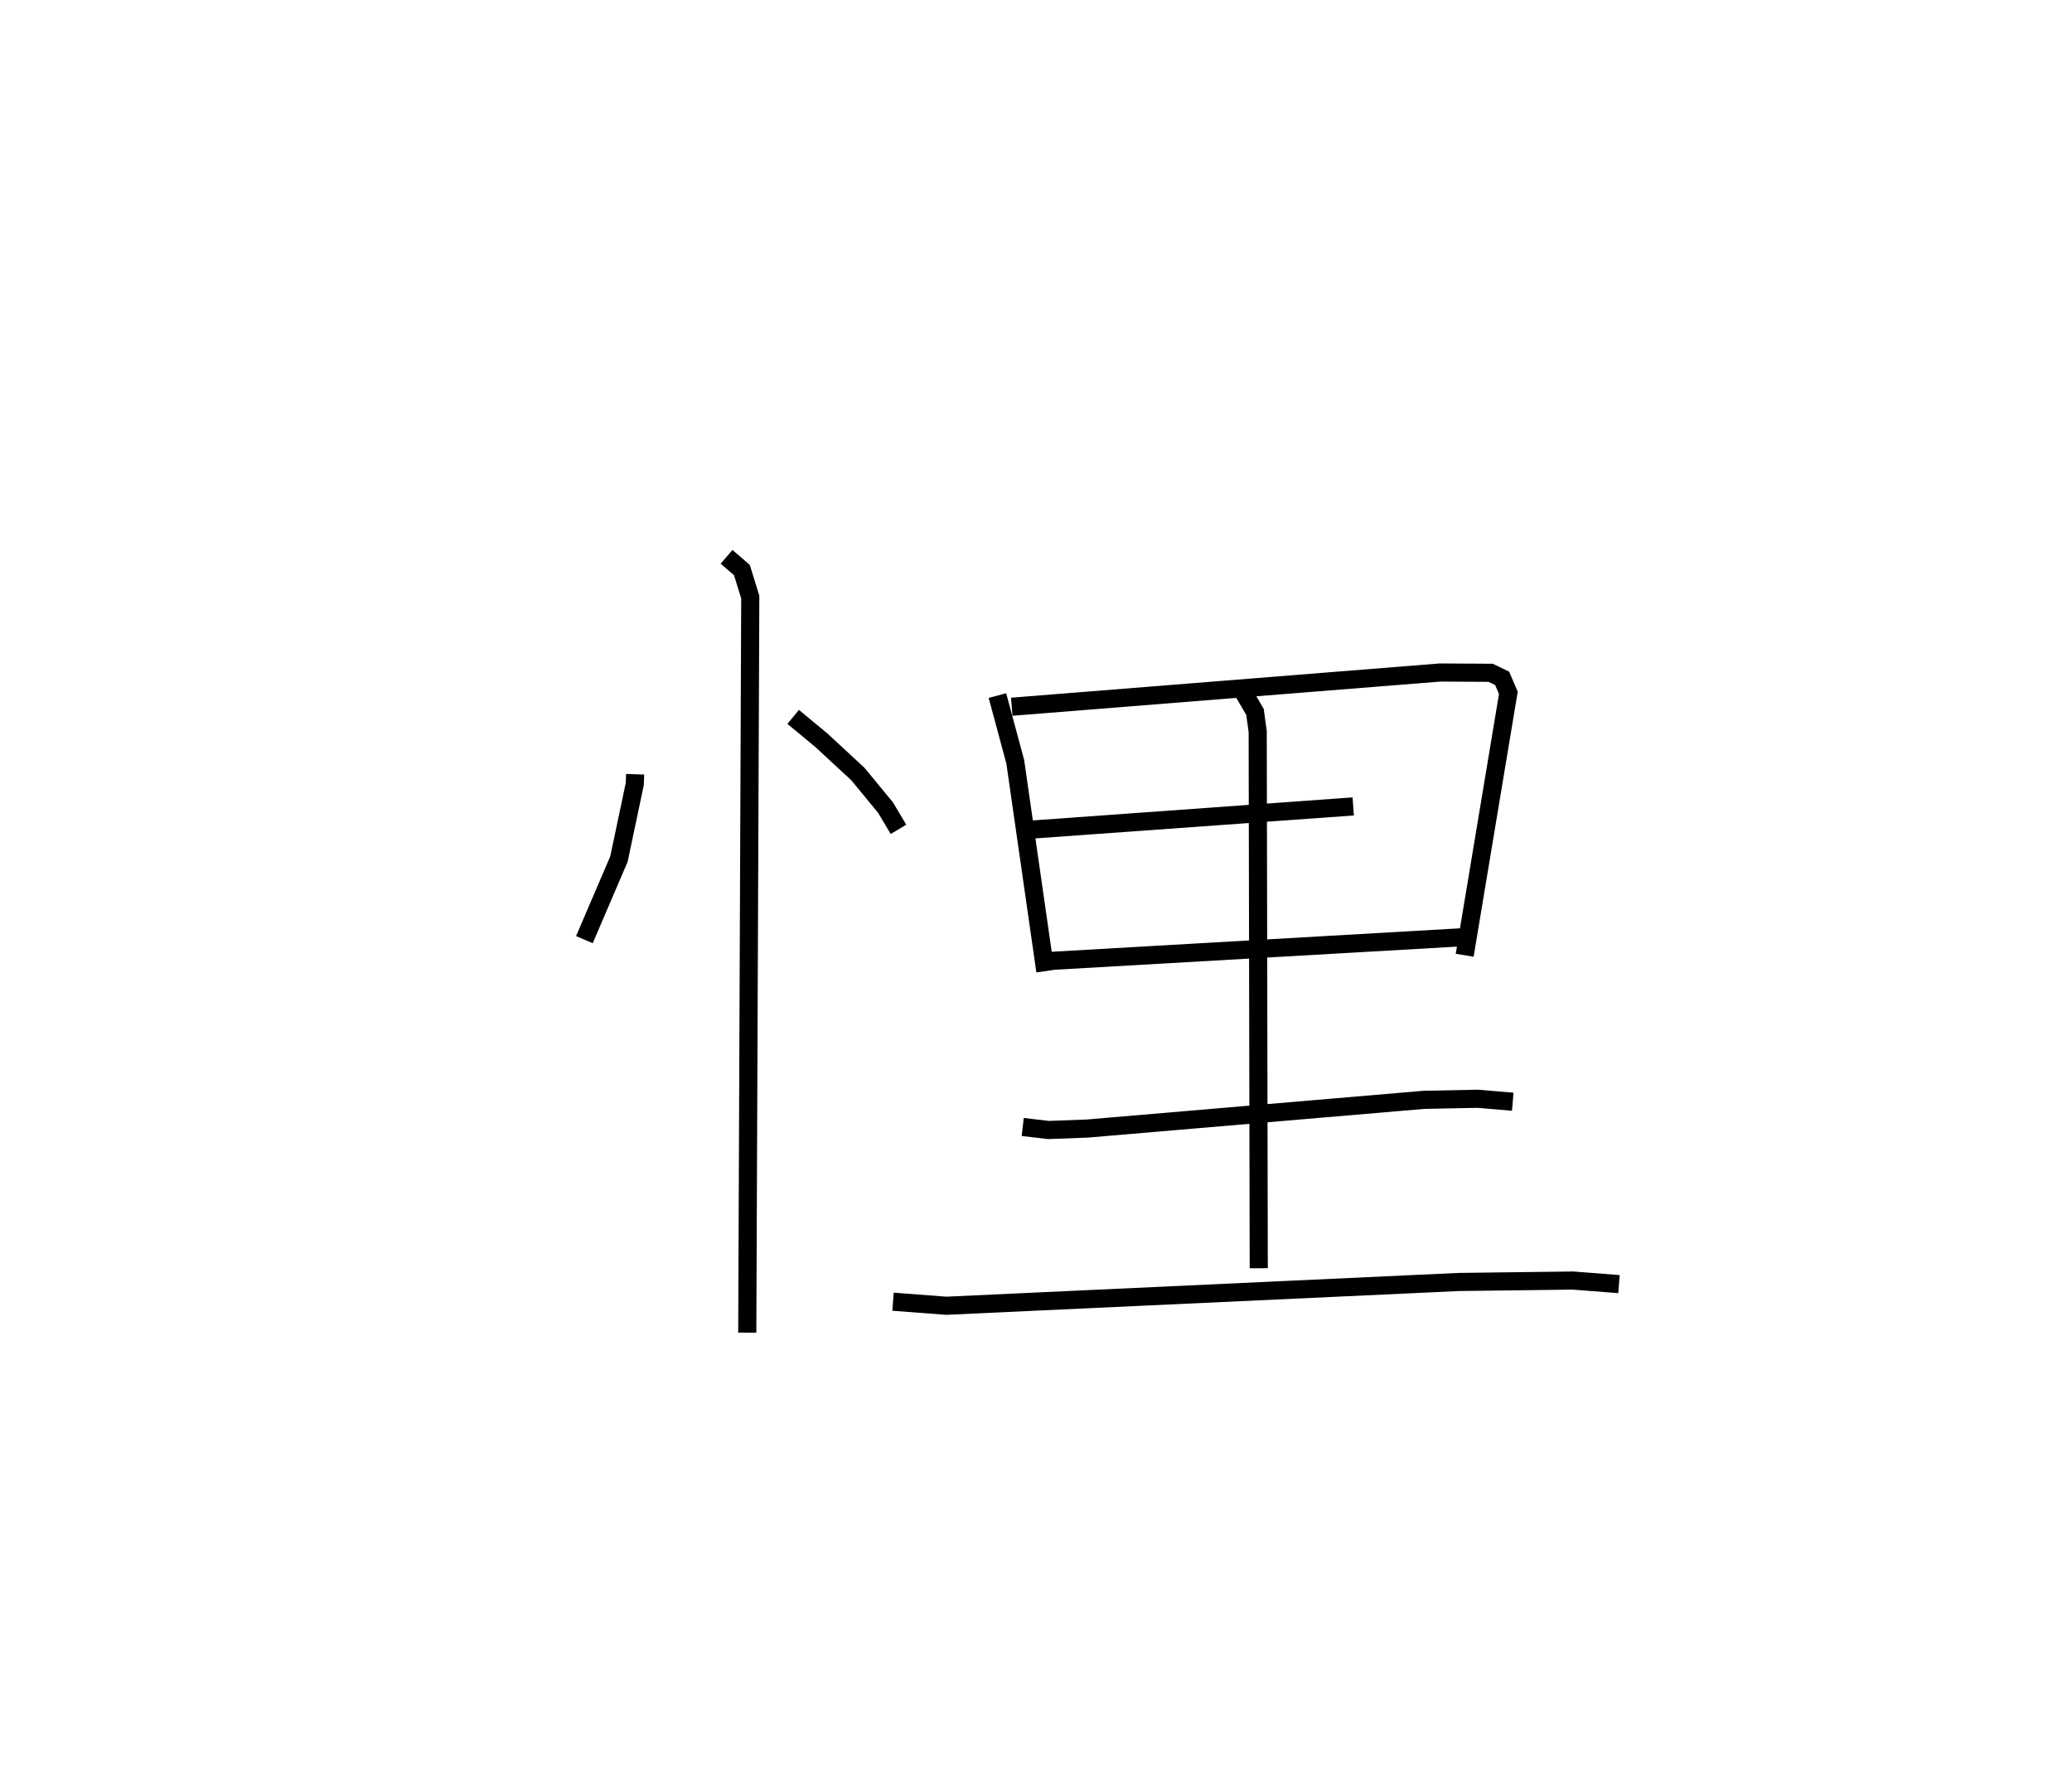 <?xml version="1.0" encoding="utf-8" ?>
<svg baseProfile="full" height="98.545" version="1.1" width="114.341" xmlns="http://www.w3.org/2000/svg" xmlns:ev="http://www.w3.org/2001/xml-events" xmlns:xlink="http://www.w3.org/1999/xlink"><defs /><rect fill="white" height="98.545" width="114.341" x="0" y="0" /><path d="M25,25 m0.0,0.0 m10.049,17.727 l-0.017,0.527 -0.877,4.157 l-1.906,4.444 m11.521,-12.293 l1.557,1.289 2.016,1.866 l1.524,1.851 0.715,1.201 m-9.487,-15.04 l0.846,0.728 0.462,1.496 l-0.166,40.59 m13.805,-35.157 l0.985,3.657 1.659,11.55 m-1.853,-14.591 l23.638,-1.889 2.791,0.016 l0.632,0.305 0.343,0.801 l-2.41,14.482 m-24.305,-6.906 l18.154,-1.308 m-17.122,8.55 l23.525,-1.352 m-24.641,10.492 l1.424,0.167 2.15,-0.081 l18.563,-1.583 2.974,-0.06 l1.931,0.164 m-34.199,11.035 l2.937,0.224 28.289,-1.312 l6.299,-0.079 2.536,0.197 m-20.871,-32.918 l0.785,1.34 0.149,1.082 l0.058,29.619 " fill="none" stroke="black" stroke-width="1" /></svg>